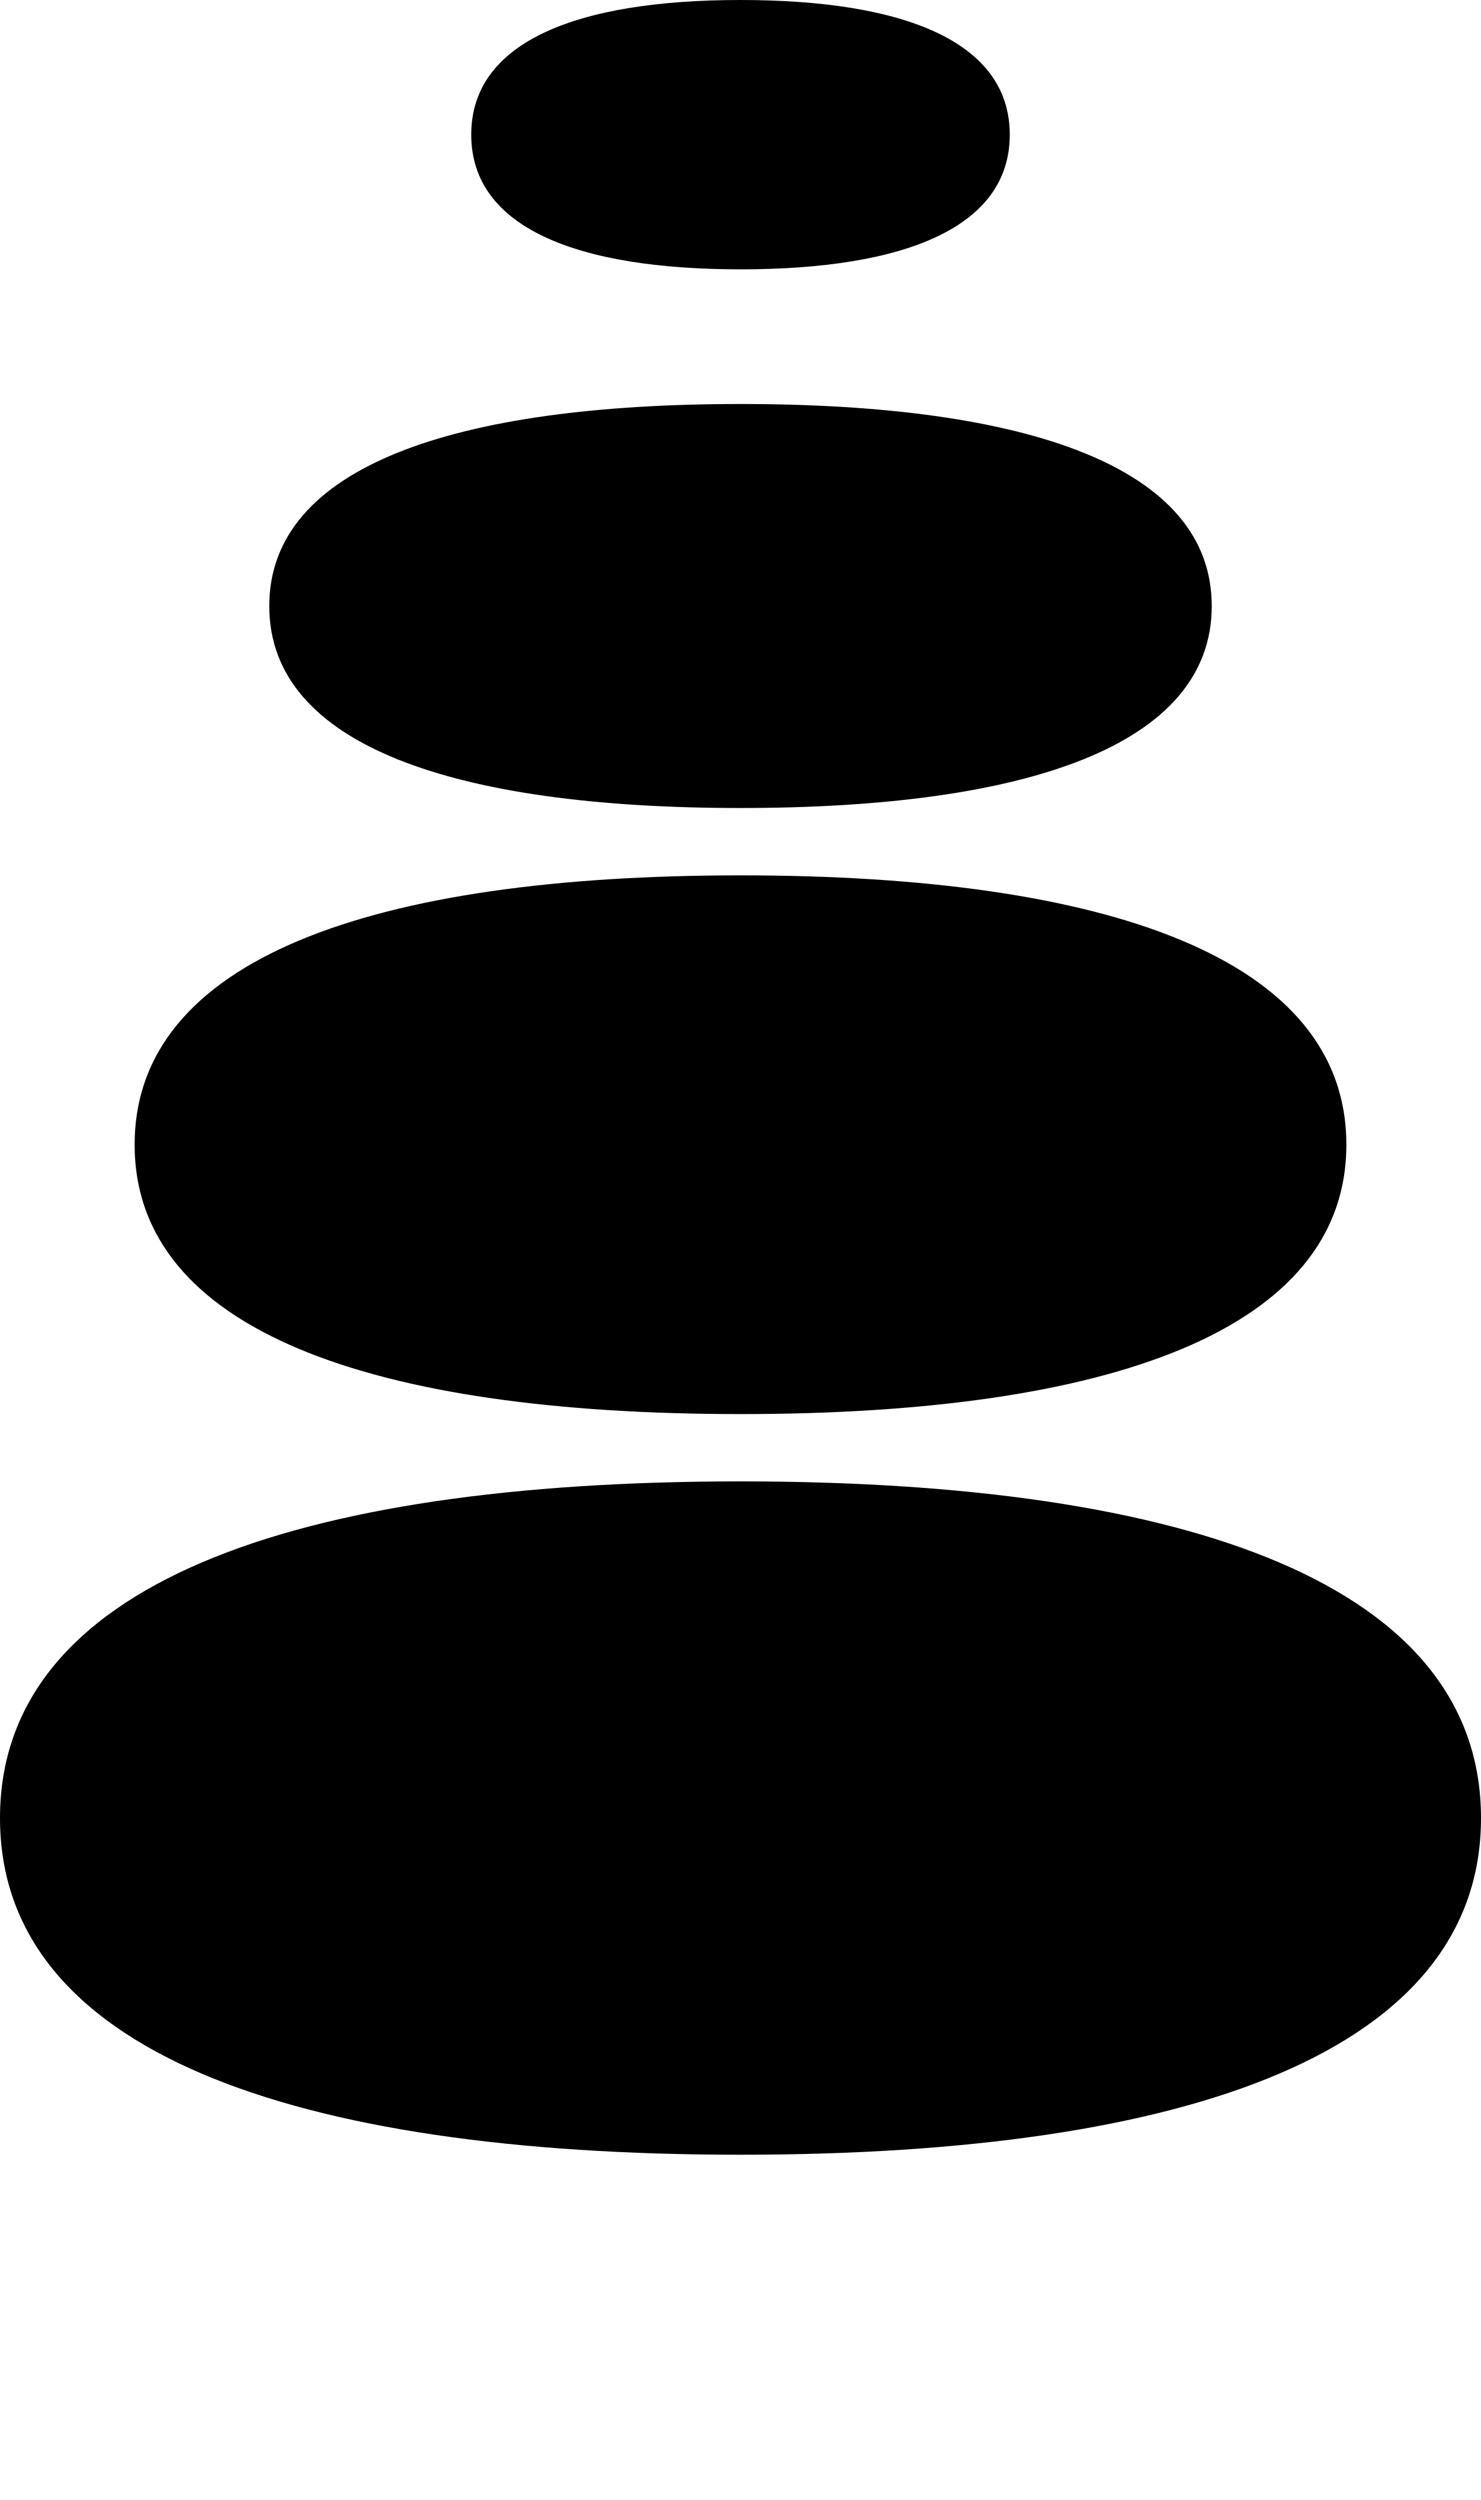 <svg width="100%" height="100%" viewBox="0 0 32 54" fill="black"
  xmlns="http://www.w3.org/2000/svg">
  <path d="M32 39.273C32 44.294 25.72 46.545 16 46.545C6.28 46.545 0 44.294 0 39.273C0 34.252 6.28 32 16 32C25.72 32 32 34.252 32 39.273Z" />
  <path d="M29.091 24.727C29.091 28.744 23.953 30.546 16 30.546C8.047 30.546 2.909 28.744 2.909 24.727C2.909 20.711 8.047 18.909 16 18.909C23.953 18.909 29.091 20.711 29.091 24.727Z" />
  <path d="M26.182 13.091C26.182 16.103 22.186 17.454 16 17.454C9.814 17.454 5.818 16.103 5.818 13.091C5.818 10.078 9.814 8.727 16 8.727C22.186 8.727 26.182 10.078 26.182 13.091Z" />
  <path d="M21.818 2.909C21.818 4.917 19.535 5.818 16 5.818C12.465 5.818 10.182 4.917 10.182 2.909C10.182 0.901 12.465 0 16 0C19.535 0 21.818 0.901 21.818 2.909Z" />
</svg>
